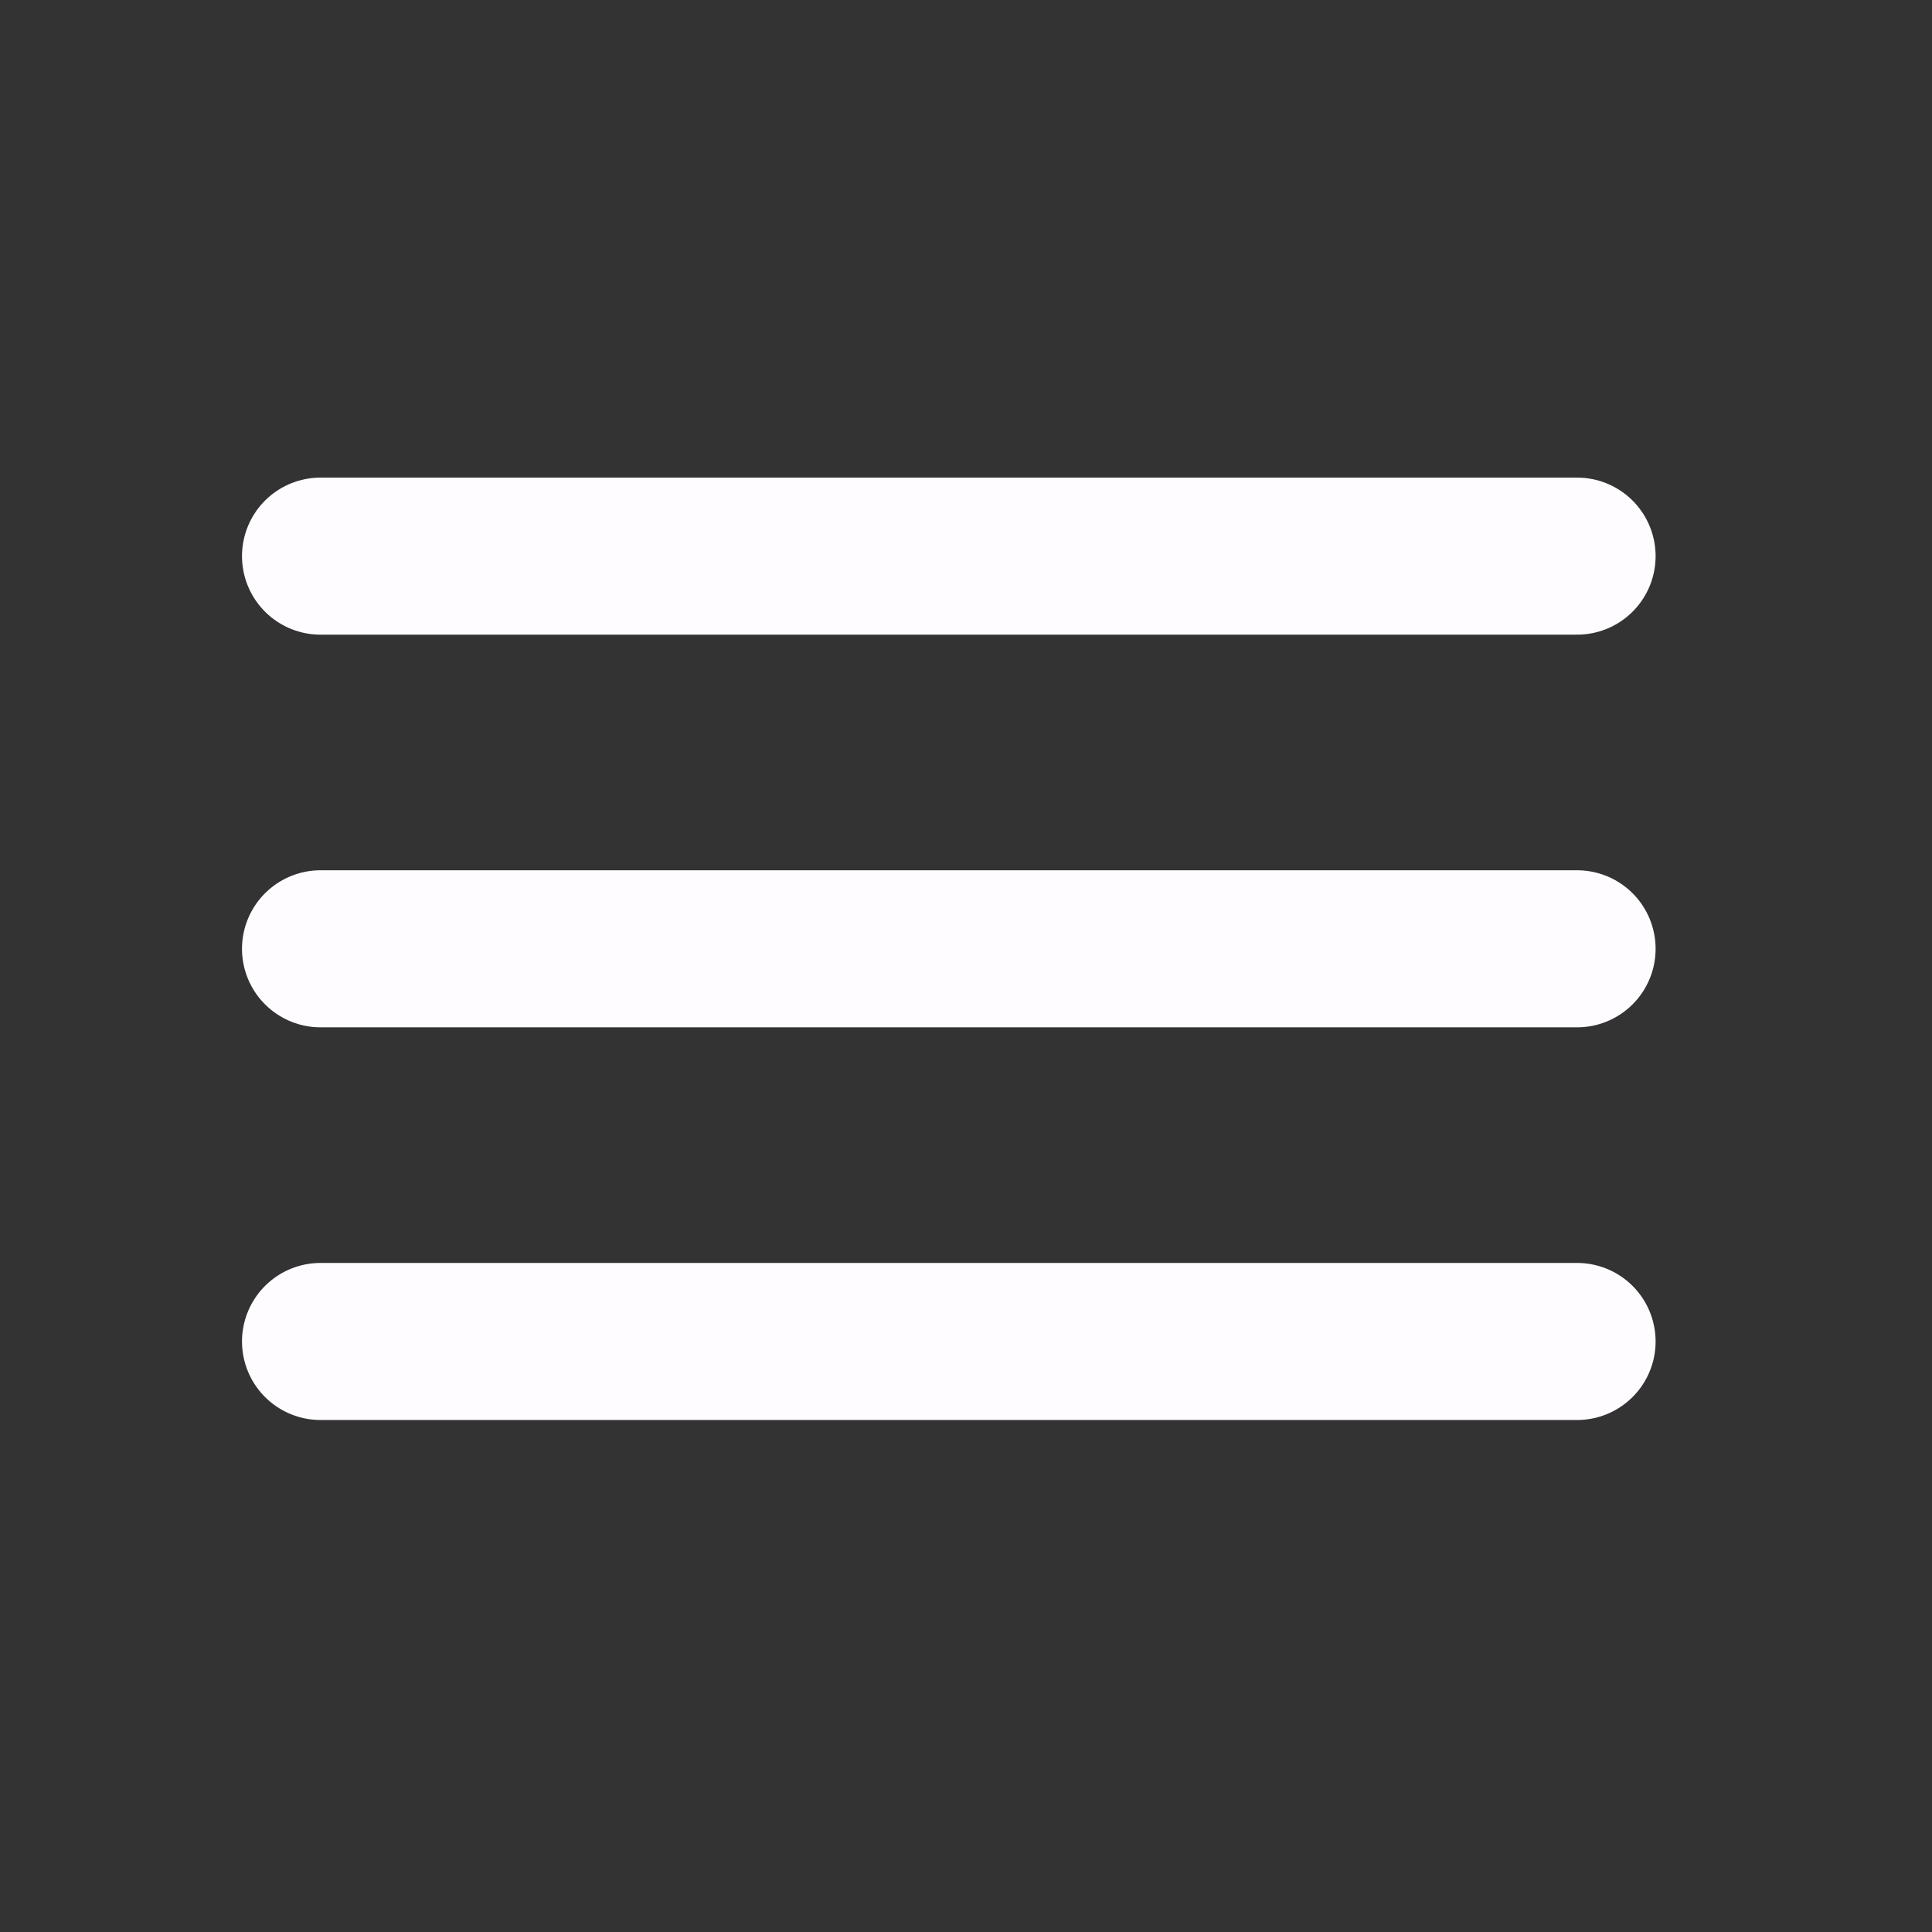 <svg width="41" height="41" viewBox="0 0 41 41" fill="none" xmlns="http://www.w3.org/2000/svg">
<rect x="0" y="0" width="41" height="41" fill="#333333" stroke="none"/>
<path d="M6.802 11.802H33.468M6.802 20.135H33.468M6.802 28.468H33.468" stroke="#FFFCFF" stroke-width="3.333" stroke-linecap="round" stroke-linejoin="round"/>
</svg>
